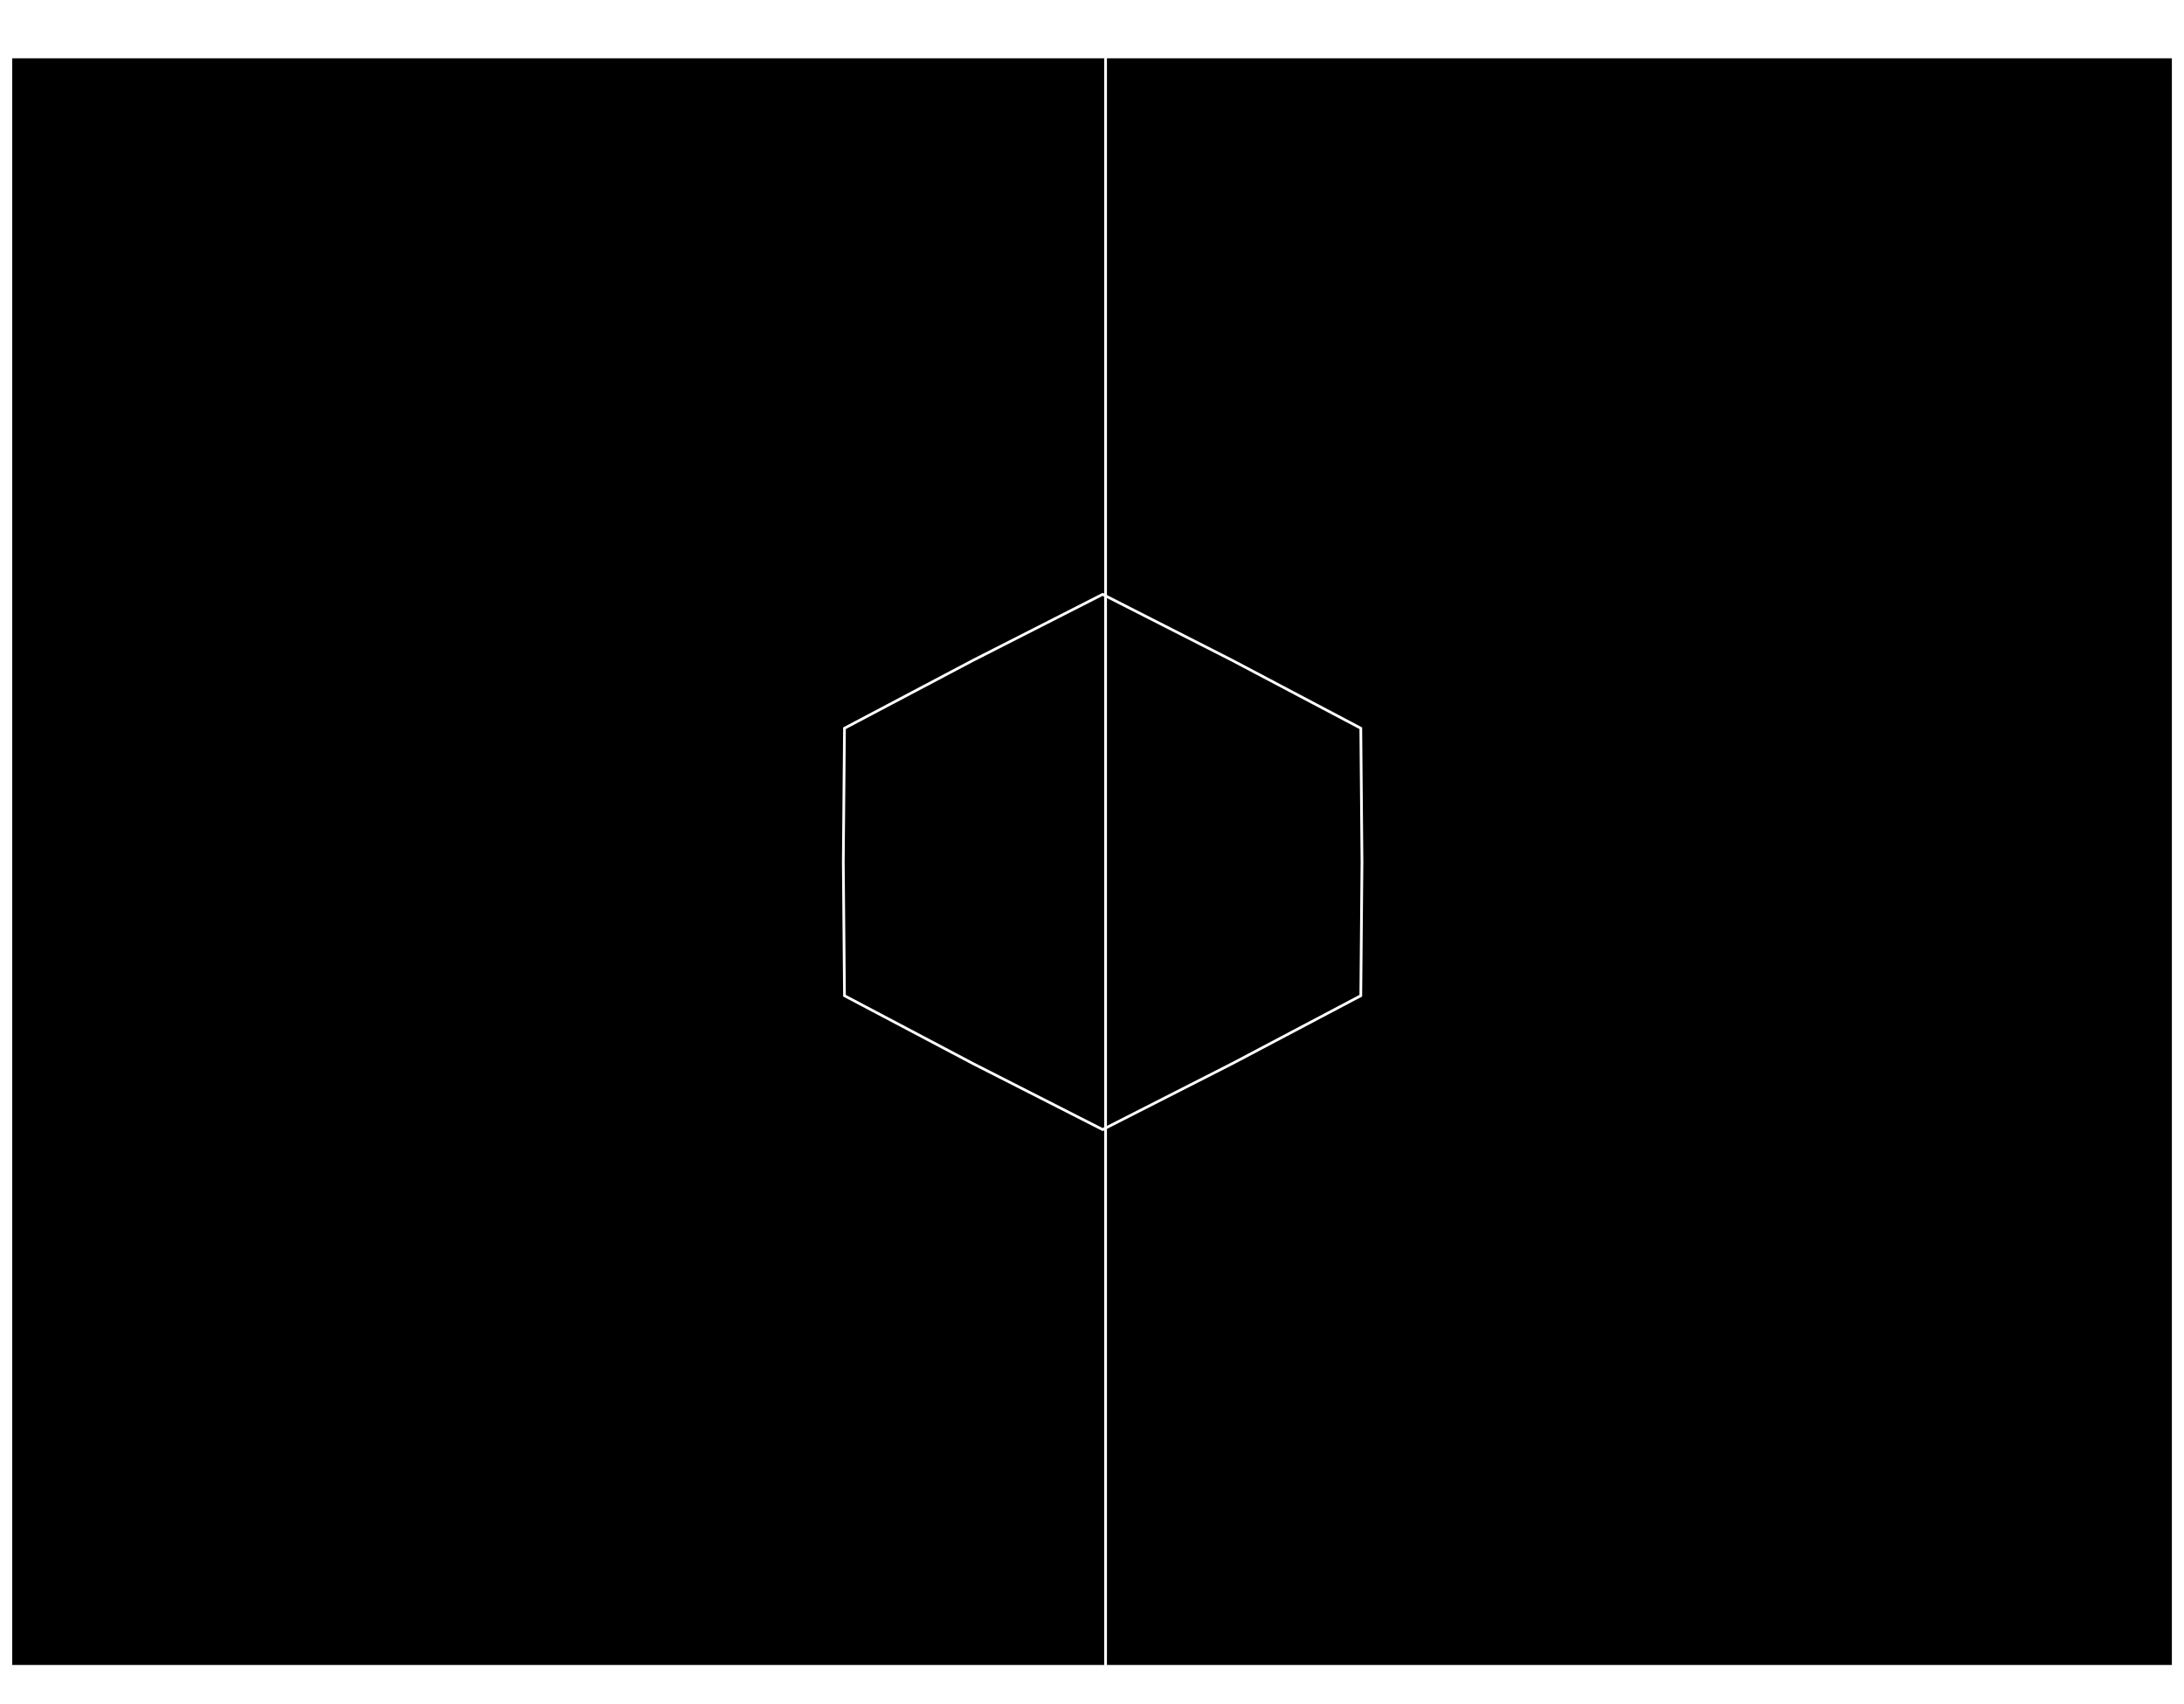 <svg width="806" height="629" viewBox="0 0 806 629" fill="none" xmlns="http://www.w3.org/2000/svg">
<g filter="url(#filter0_d_2798_545)">
<rect x="801.522" y="17.521" width="593.07" height="797.011" transform="rotate(90 801.522 17.521)" fill="black"/>
<g filter="url(#filter1_f_2798_545)">
<line x1="408.013" y1="15.489" x2="408.013" y2="613.522" stroke="white"/>
</g>
<g filter="url(#filter2_f_2798_545)">
<path d="M359.056 239.779L406.927 215.405L454.798 239.779L454.805 239.782L502.199 264.816L502.636 314.179V314.187L502.199 363.55L454.805 388.584L454.798 388.587L406.927 412.961L359.056 388.587L359.049 388.584L311.655 363.55L311.218 314.187V314.179L311.655 264.816L359.049 239.782L359.056 239.779Z" stroke="white"/>
</g>
</g>
<defs>
<filter id="filter0_d_2798_545" x="0.512" y="15.489" width="805.011" height="606.033" filterUnits="userSpaceOnUse" color-interpolation-filters="sRGB">
<feFlood flood-opacity="0" result="BackgroundImageFix"/>
<feColorMatrix in="SourceAlpha" type="matrix" values="0 0 0 0 0 0 0 0 0 0 0 0 0 0 0 0 0 0 127 0" result="hardAlpha"/>
<feOffset dy="4"/>
<feGaussianBlur stdDeviation="2"/>
<feComposite in2="hardAlpha" operator="out"/>
<feColorMatrix type="matrix" values="0 0 0 0 0 0 0 0 0 0 0 0 0 0 0 0 0 0 0.25 0"/>
<feBlend mode="normal" in2="BackgroundImageFix" result="effect1_dropShadow_2798_545"/>
<feBlend mode="normal" in="SourceGraphic" in2="effect1_dropShadow_2798_545" result="shape"/>
</filter>
<filter id="filter1_f_2798_545" x="392.513" y="0.489" width="31" height="628.033" filterUnits="userSpaceOnUse" color-interpolation-filters="sRGB">
<feFlood flood-opacity="0" result="BackgroundImageFix"/>
<feBlend mode="normal" in="SourceGraphic" in2="BackgroundImageFix" result="shape"/>
<feGaussianBlur stdDeviation="7.5" result="effect1_foregroundBlur_2798_545"/>
</filter>
<filter id="filter2_f_2798_545" x="295.718" y="199.844" width="222.419" height="228.679" filterUnits="userSpaceOnUse" color-interpolation-filters="sRGB">
<feFlood flood-opacity="0" result="BackgroundImageFix"/>
<feBlend mode="normal" in="SourceGraphic" in2="BackgroundImageFix" result="shape"/>
<feGaussianBlur stdDeviation="7.5" result="effect1_foregroundBlur_2798_545"/>
</filter>
</defs>
</svg>
